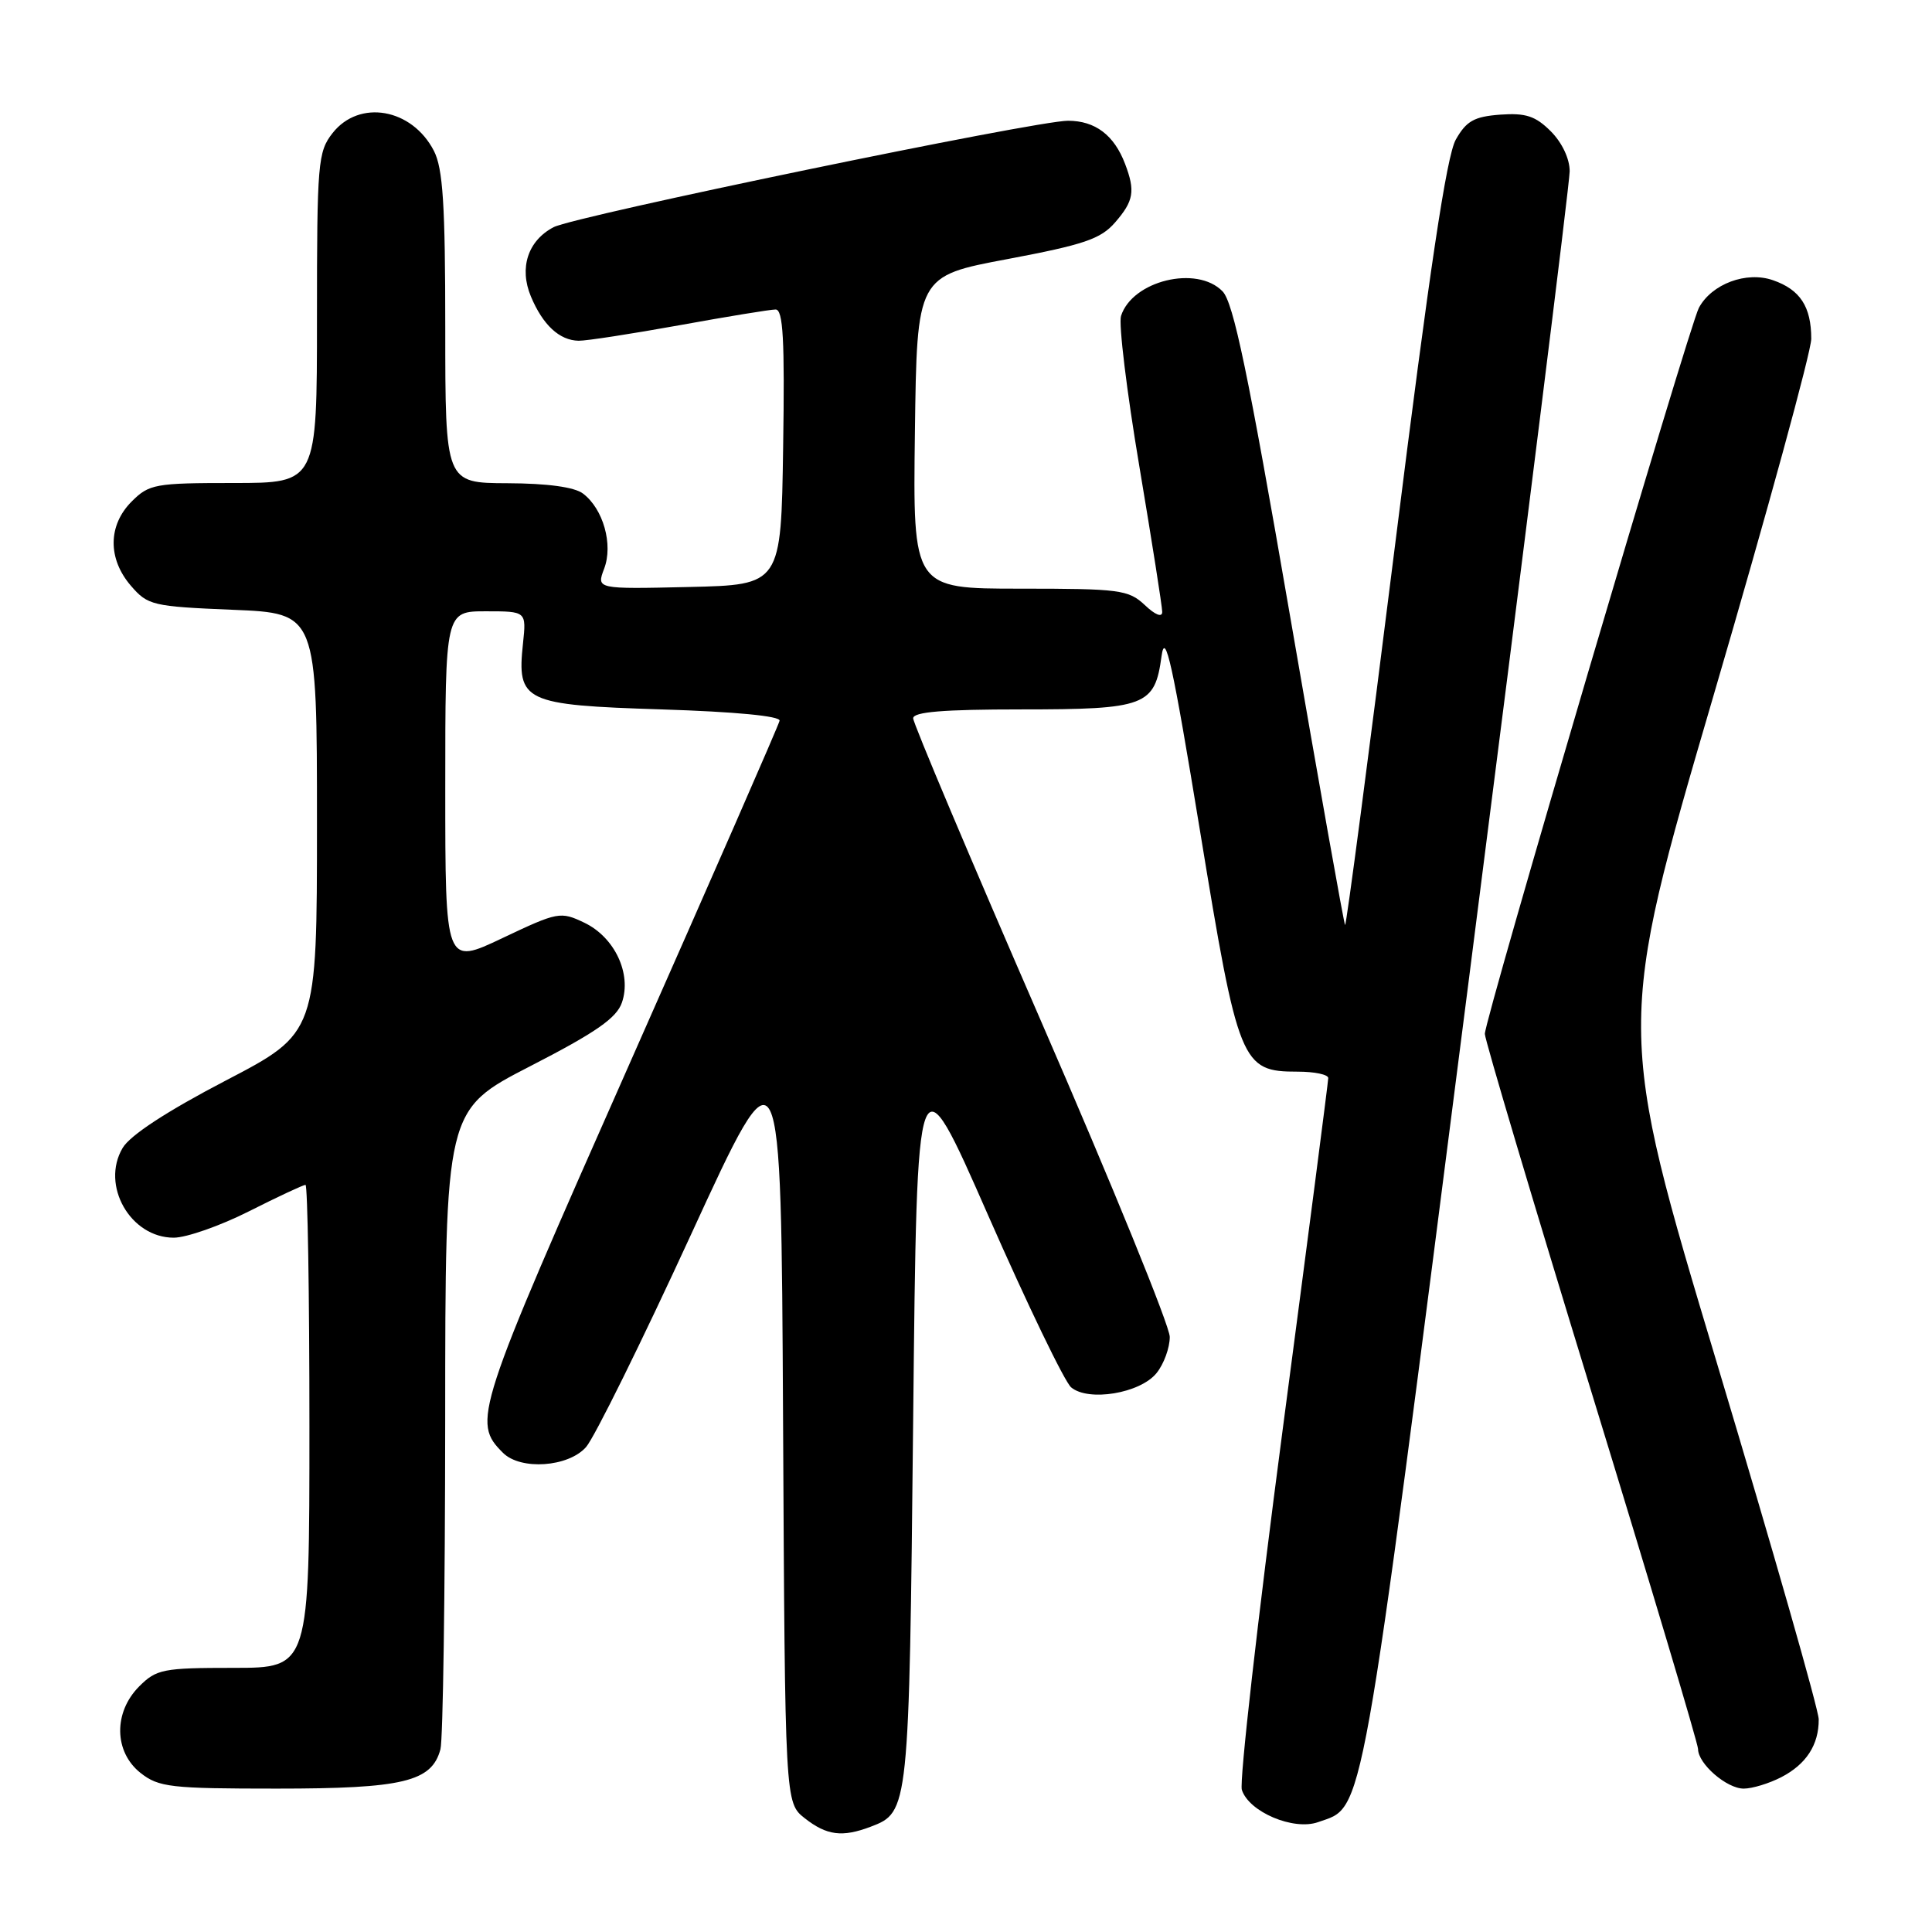 <?xml version="1.0" encoding="UTF-8" standalone="no"?>
<!DOCTYPE svg PUBLIC "-//W3C//DTD SVG 1.1//EN" "http://www.w3.org/Graphics/SVG/1.1/DTD/svg11.dtd" >
<svg xmlns="http://www.w3.org/2000/svg" xmlns:xlink="http://www.w3.org/1999/xlink" version="1.1" viewBox="0 0 256 256">
 <g >
 <path fill="currentColor"
d=" M 115.37 242.05 C 120.44 240.12 120.46 239.91 121.00 188.03 C 121.50 139.56 121.50 139.56 130.93 161.03 C 136.12 172.84 141.07 183.10 141.93 183.83 C 144.22 185.76 151.07 184.63 153.24 181.95 C 154.21 180.76 155.00 178.60 155.00 177.15 C 155.00 175.70 147.35 156.94 138.00 135.44 C 128.65 113.95 121.00 95.83 121.00 95.18 C 121.00 94.33 124.97 94.00 135.31 94.00 C 151.82 94.00 153.02 93.54 153.91 86.95 C 154.39 83.45 155.37 87.93 159.00 110.05 C 164.08 141.05 164.47 142.00 171.95 142.00 C 174.18 142.00 176.00 142.38 176.00 142.85 C 176.00 143.31 173.28 164.28 169.96 189.44 C 166.64 214.61 164.21 236.08 164.55 237.16 C 165.48 240.09 171.40 242.60 174.66 241.44 C 180.82 239.25 180.09 243.31 194.55 130.44 C 201.94 72.72 207.99 24.24 207.99 22.70 C 208.00 21.05 206.98 18.89 205.49 17.40 C 203.46 15.37 202.17 14.95 198.79 15.19 C 195.33 15.45 194.30 16.03 192.90 18.50 C 191.68 20.66 189.42 35.71 184.86 72.17 C 181.37 100.04 178.39 122.72 178.23 122.57 C 178.08 122.41 174.78 103.88 170.90 81.39 C 165.39 49.47 163.44 40.08 161.99 38.60 C 158.59 35.10 150.03 37.19 148.54 41.87 C 148.21 42.92 149.30 51.89 150.97 61.80 C 152.63 71.70 154.00 80.38 154.00 81.08 C 154.00 81.85 153.08 81.49 151.69 80.17 C 149.53 78.15 148.37 78.00 135.17 78.00 C 120.96 78.00 120.96 78.00 121.23 57.29 C 121.50 36.58 121.50 36.58 133.50 34.33 C 143.63 32.42 145.85 31.67 147.75 29.48 C 150.23 26.63 150.45 25.32 149.08 21.72 C 147.63 17.90 145.12 16.00 141.51 16.00 C 137.21 16.00 76.19 28.63 73.36 30.10 C 69.95 31.88 68.76 35.50 70.35 39.29 C 71.93 43.06 74.12 45.10 76.67 45.15 C 77.68 45.17 83.67 44.24 90.00 43.10 C 96.33 41.95 102.07 41.01 102.77 41.01 C 103.77 41.00 103.99 45.00 103.77 59.25 C 103.50 77.50 103.50 77.50 91.26 77.78 C 79.03 78.06 79.03 78.06 80.05 75.36 C 81.27 72.17 79.94 67.43 77.25 65.40 C 76.13 64.54 72.53 64.05 67.25 64.03 C 59.00 64.00 59.00 64.00 59.00 43.45 C 59.00 27.08 58.69 22.31 57.49 19.98 C 54.58 14.35 47.61 13.13 44.07 17.63 C 42.12 20.12 42.00 21.53 42.00 42.13 C 42.00 64.00 42.00 64.00 30.95 64.00 C 20.56 64.00 19.76 64.14 17.45 66.45 C 14.30 69.60 14.26 74.03 17.34 77.61 C 19.58 80.21 20.20 80.36 30.84 80.80 C 42.00 81.26 42.00 81.26 42.00 109.07 C 42.00 136.88 42.00 136.88 29.89 143.19 C 22.09 147.26 17.24 150.43 16.25 152.11 C 13.32 157.06 17.28 164.00 23.02 164.00 C 24.69 164.00 29.18 162.43 33.00 160.50 C 36.82 158.57 40.19 157.00 40.48 157.00 C 40.76 157.00 41.00 171.40 41.00 189.00 C 41.00 221.00 41.00 221.00 30.95 221.00 C 21.62 221.00 20.73 221.17 18.45 223.45 C 15.01 226.90 15.10 232.14 18.63 234.93 C 21.04 236.82 22.60 237.00 36.68 237.00 C 53.41 237.00 57.21 236.09 58.36 231.79 C 58.70 230.53 58.98 210.95 58.99 188.28 C 59.00 147.07 59.00 147.07 70.25 141.28 C 78.97 136.80 81.70 134.90 82.41 132.84 C 83.72 129.02 81.44 124.18 77.42 122.26 C 74.26 120.75 73.92 120.82 66.58 124.30 C 59.00 127.90 59.00 127.90 59.00 104.45 C 59.00 81.00 59.00 81.00 64.38 81.00 C 69.75 81.00 69.75 81.00 69.30 85.25 C 68.47 92.98 69.41 93.42 87.67 94.00 C 97.43 94.31 103.42 94.88 103.30 95.50 C 103.19 96.05 94.27 116.44 83.48 140.81 C 62.91 187.27 62.54 188.40 66.65 192.51 C 68.99 194.84 75.29 194.41 77.65 191.75 C 78.75 190.51 85.02 177.82 91.58 163.55 C 103.50 137.61 103.50 137.61 103.76 188.24 C 104.02 238.87 104.02 238.87 106.64 240.93 C 109.54 243.21 111.61 243.48 115.37 242.05 Z  M 236.02 235.49 C 239.33 233.78 241.01 231.20 240.99 227.82 C 240.98 226.54 234.94 205.41 227.57 180.85 C 214.16 136.20 214.16 136.20 227.08 92.07 C 234.19 67.80 240.00 46.57 240.00 44.90 C 240.00 40.63 238.53 38.38 234.93 37.13 C 231.41 35.90 226.81 37.62 225.11 40.79 C 223.81 43.23 196.71 135.14 196.75 137.00 C 196.77 137.82 203.13 159.20 210.89 184.50 C 218.65 209.80 225.00 231.06 225.00 231.75 C 225.00 233.71 228.79 237.00 231.05 237.00 C 232.18 237.00 234.41 236.32 236.02 235.49 Z "/>
</g>
</svg>